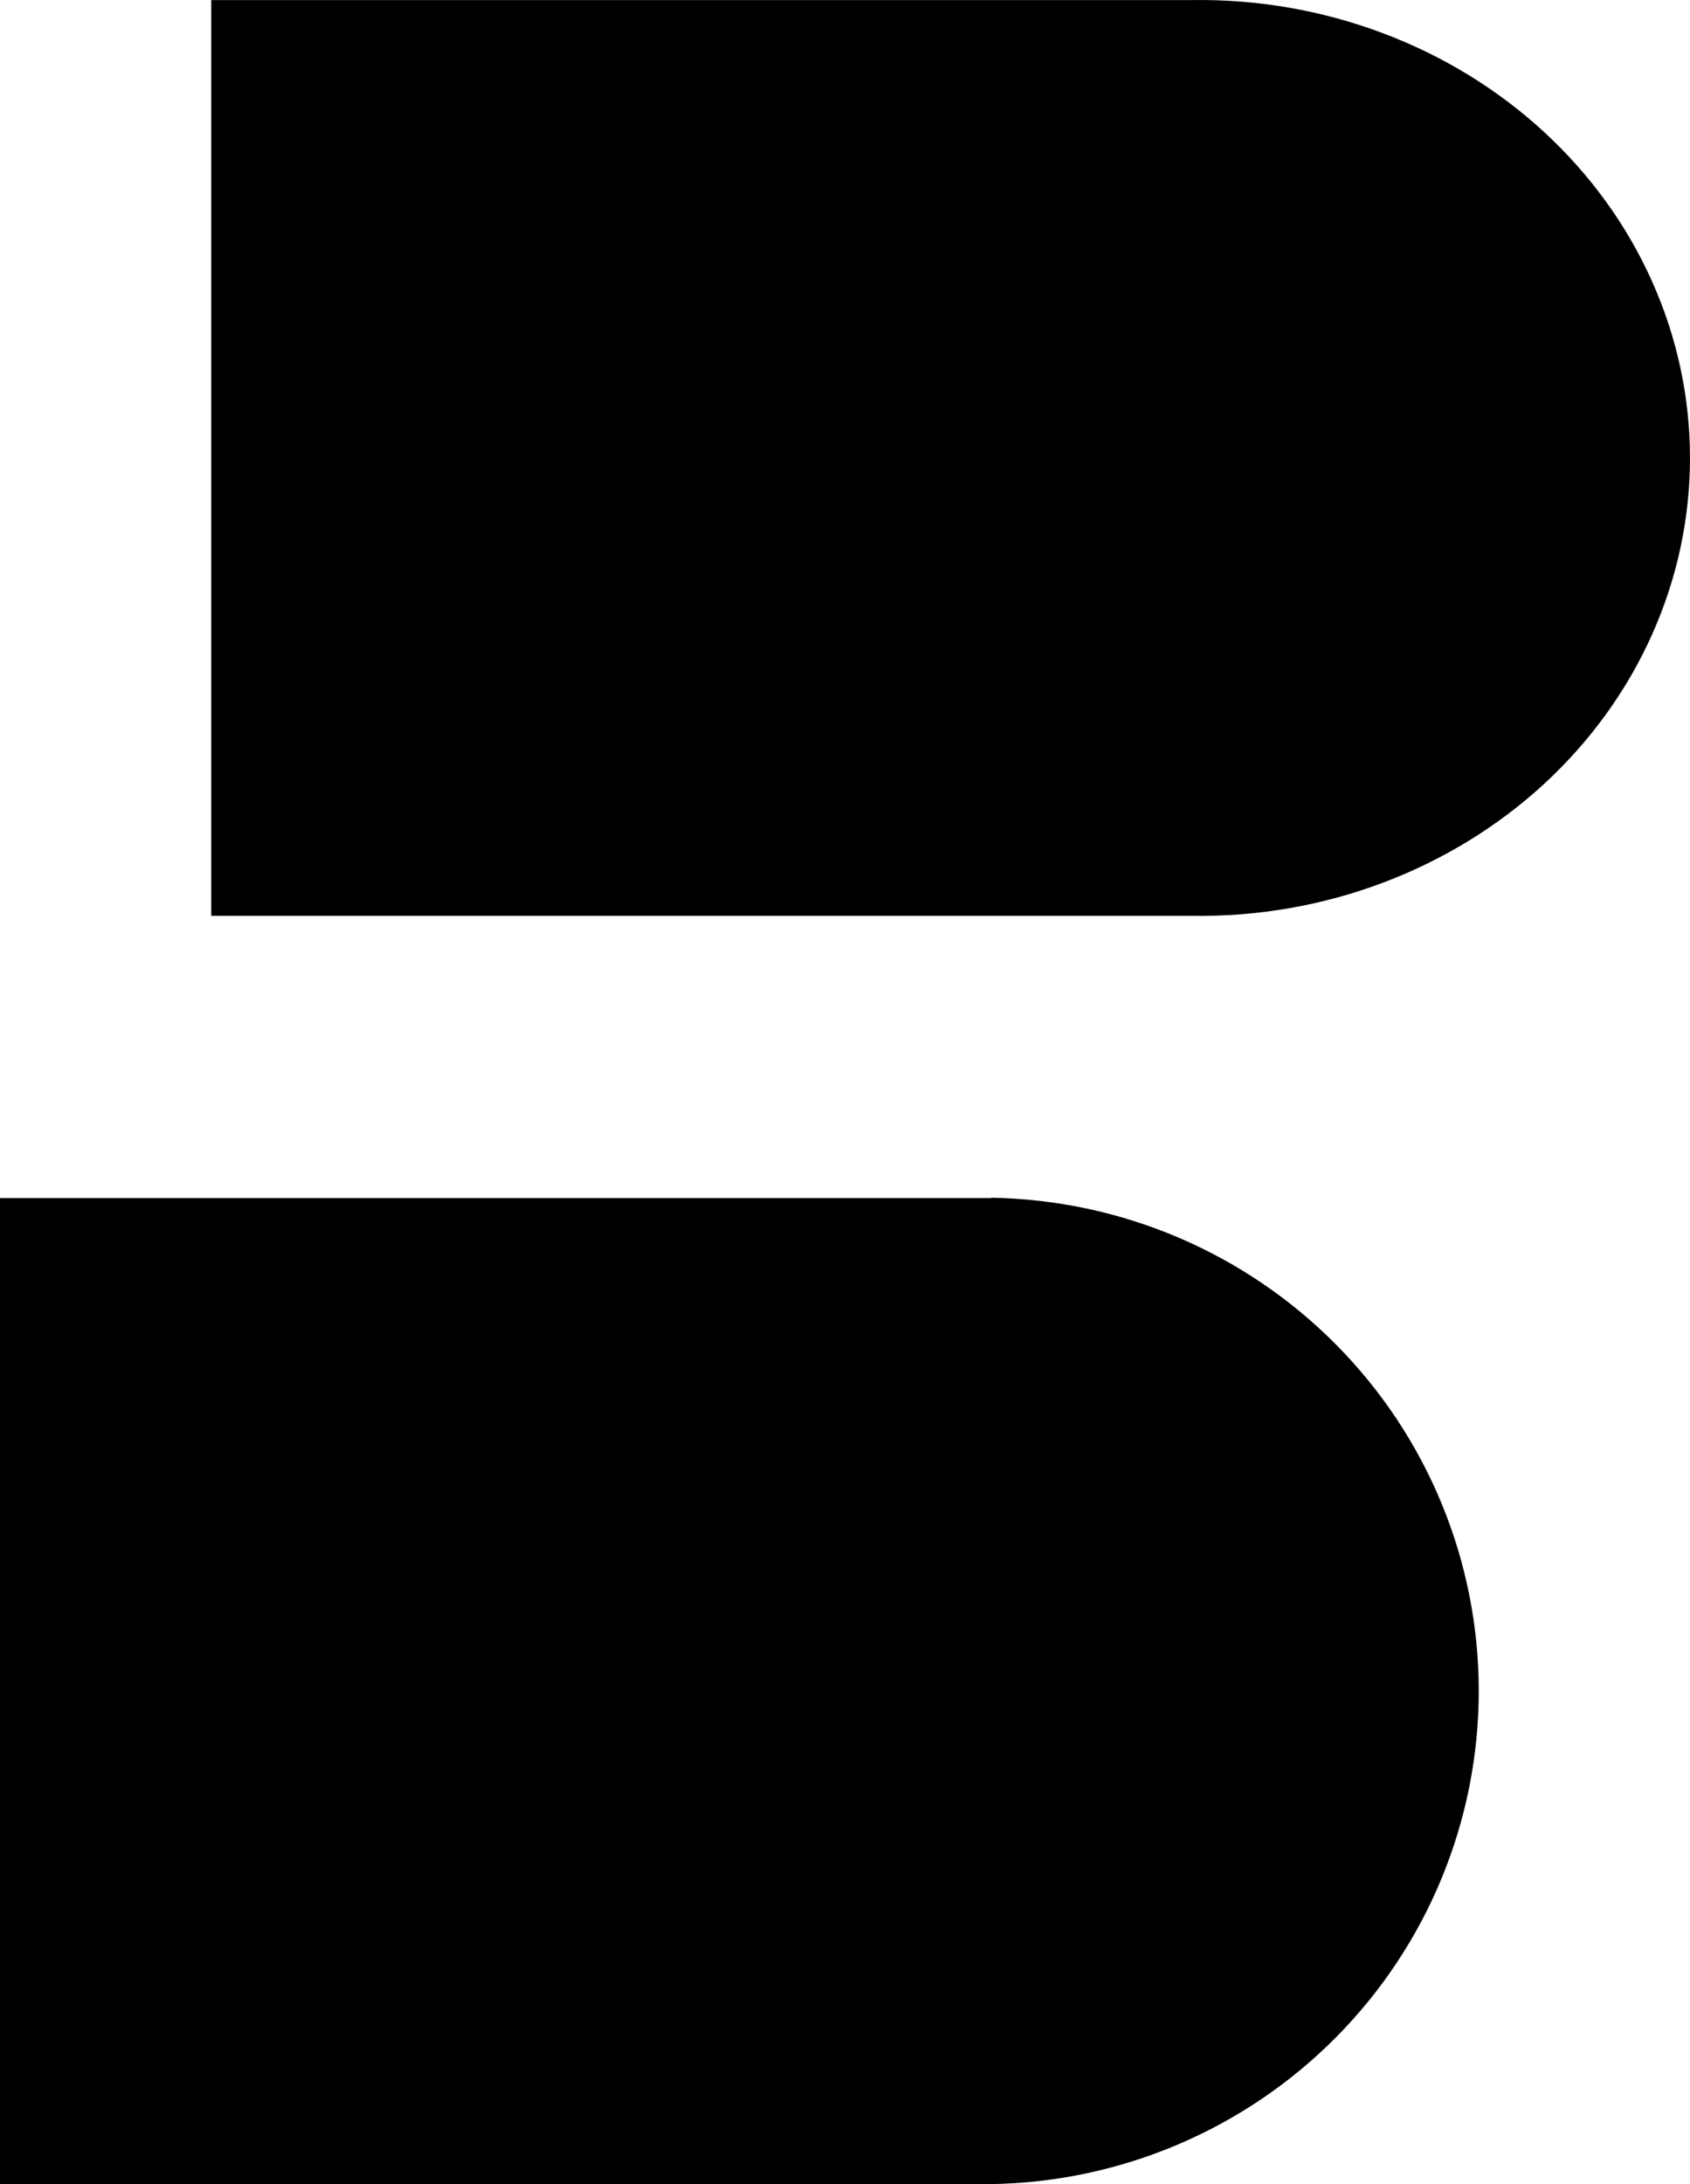 <svg xmlns="http://www.w3.org/2000/svg" viewBox="0 0 24 31" fill="currentColor" width="24">
  <path d="M16.927 0.001H3V12.999H16.927C17.851 13.013 18.768 12.855 19.625 12.534C20.483 12.213 21.263 11.737 21.922 11.132C22.58 10.527 23.103 9.806 23.459 9.011C23.816 8.216 24 7.362 24 6.5C24 5.638 23.816 4.784 23.459 3.989C23.103 3.194 22.58 2.473 21.922 1.868C21.263 1.263 20.483 0.786 19.625 0.466C18.768 0.145 17.851 -0.013 16.927 0.001" fill="black"></path>
  <path d="M14.074 17.005H0V31H14.074C15.921 30.971 17.682 30.221 18.978 28.911C20.274 27.602 21 25.838 21 24C21 22.162 20.274 20.398 18.978 19.089C17.682 17.779 15.921 17.029 14.074 17" fill="black"></path>
</svg>